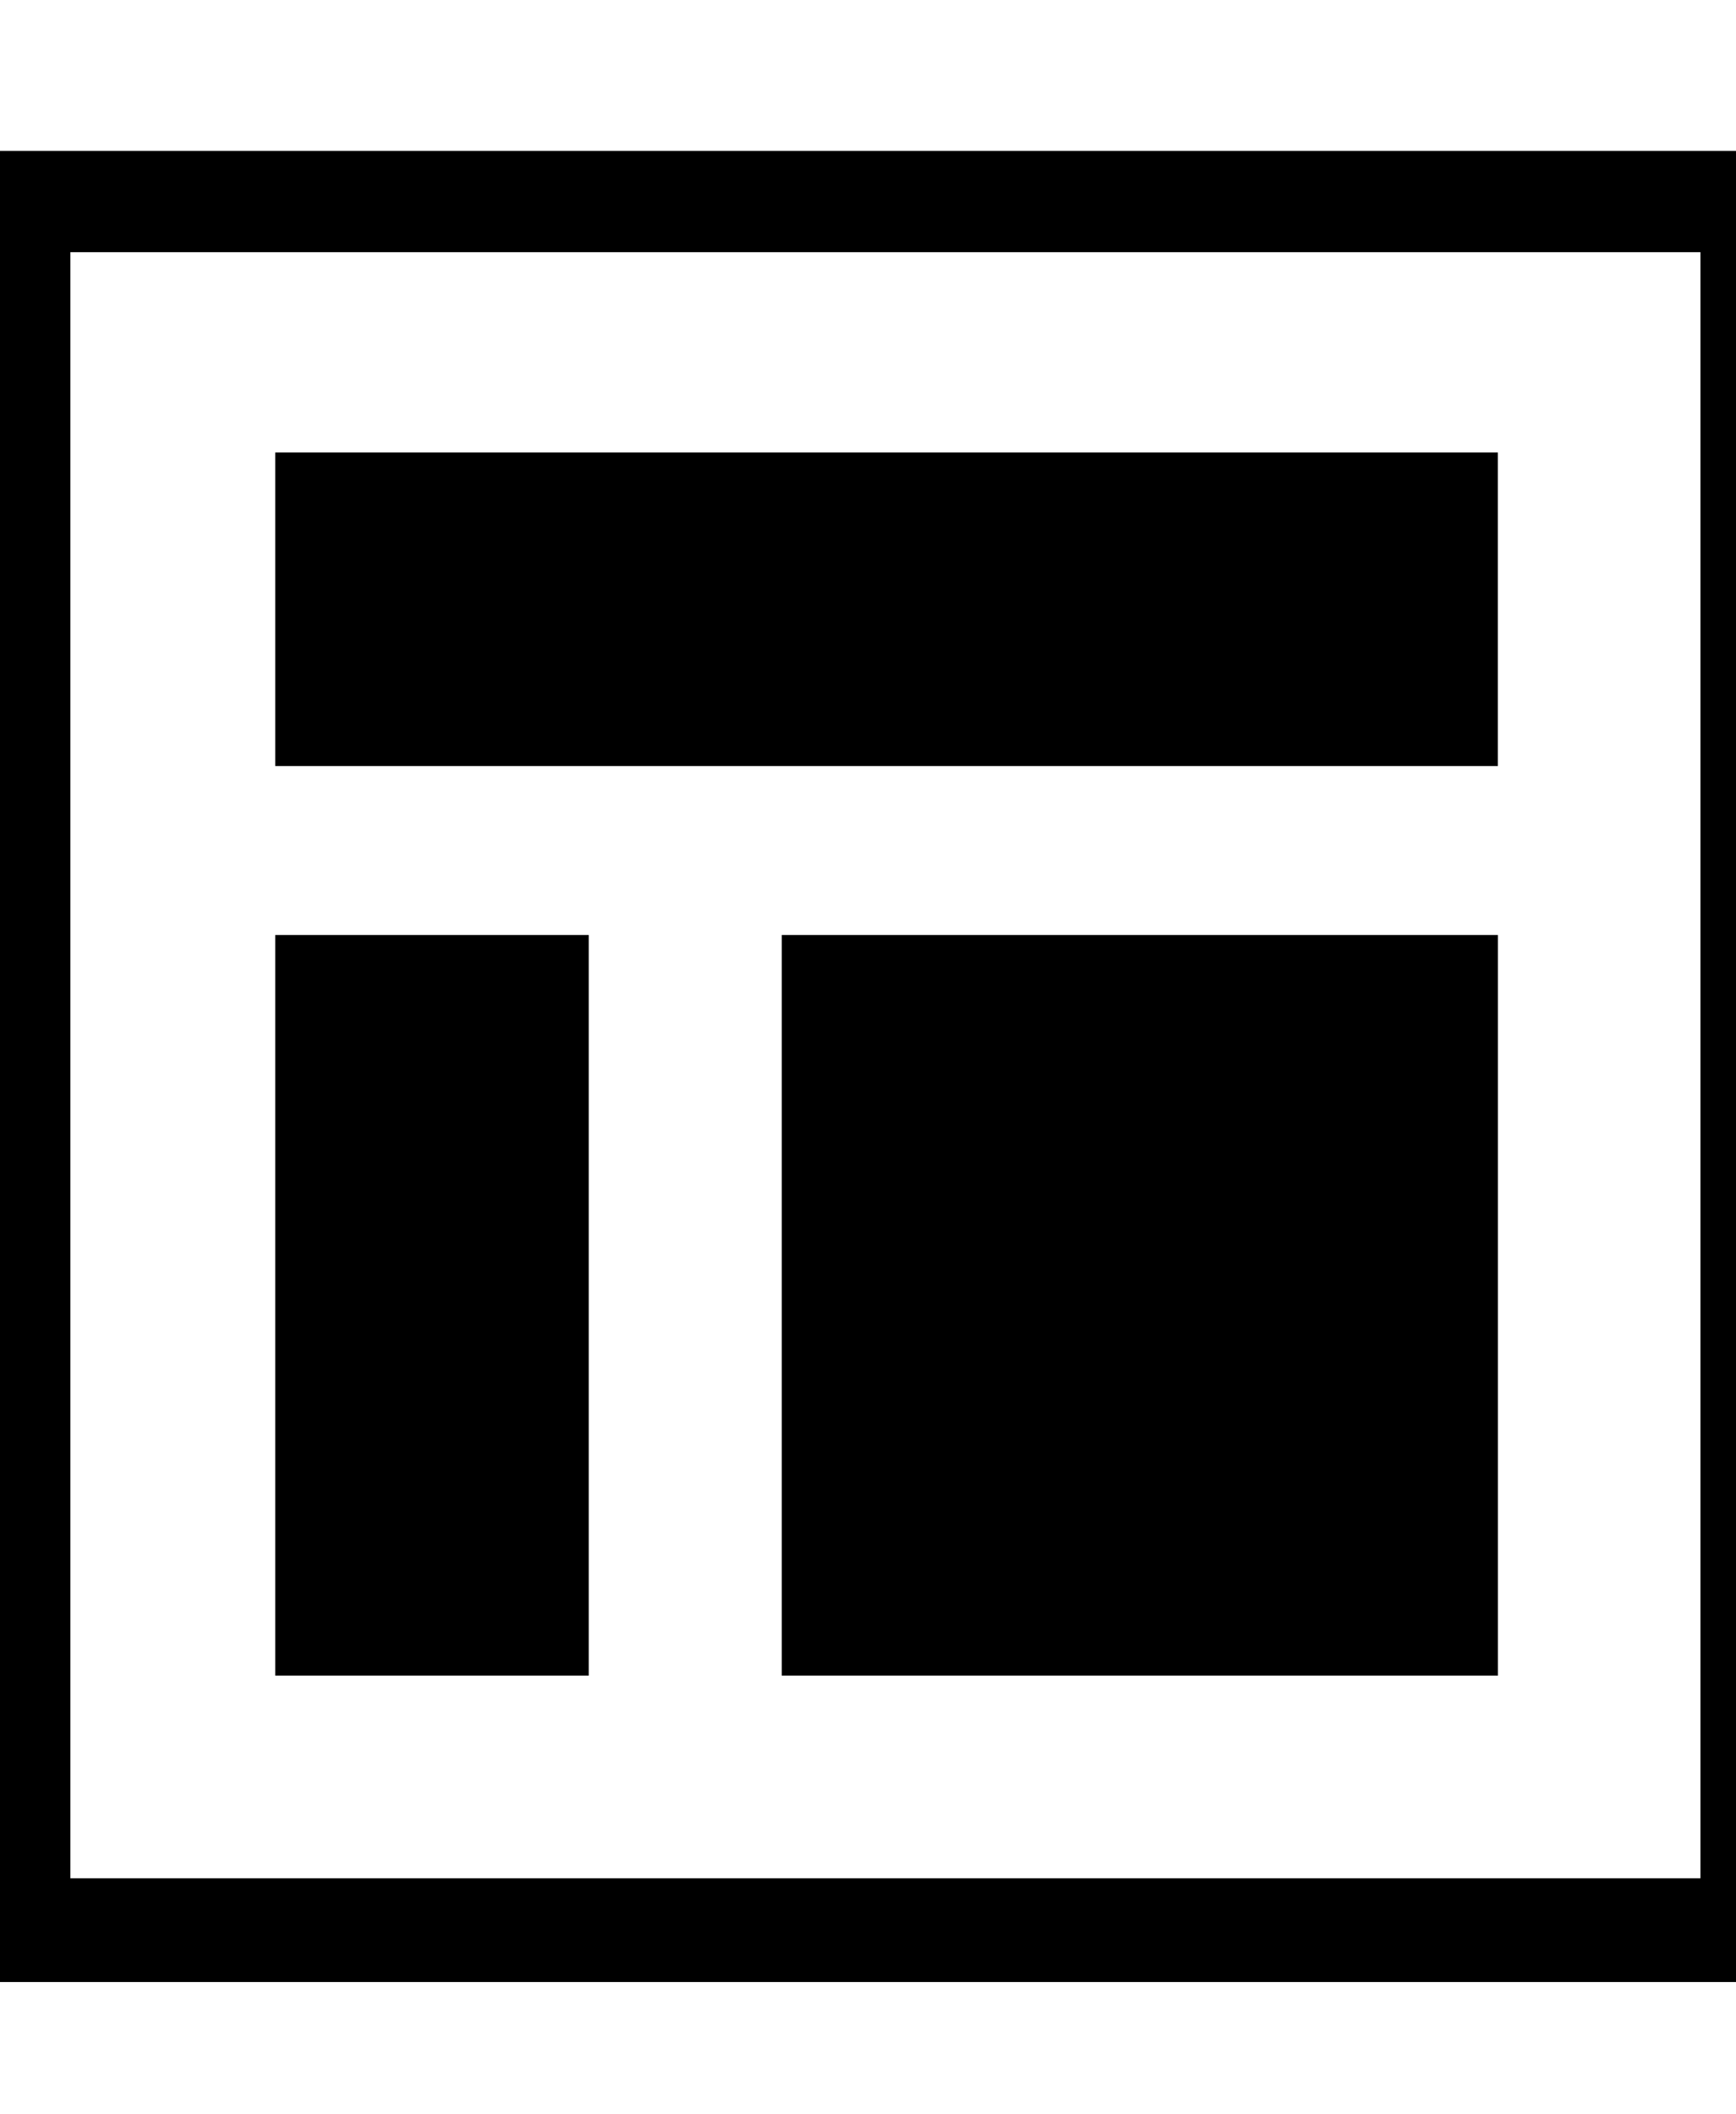 <svg version="1.1" xmlns="http://www.w3.org/2000/svg" width="23" height="28" viewBox="0 0 23 28" fill="currentColor">
<title>layout</title>
<path d="M-0.41 26.248v-24.249h24.281v24.249h-24.281zM0.932 24.874h21.597v-21.534h-21.597v21.534zM3.647 22.19v-9.808h4.153v9.808h-4.153zM3.647 10.145v-4.153h16.198v4.153h-16.198zM10.357 22.19v-9.808h9.489v9.808h-9.489z"></path>
</svg>
